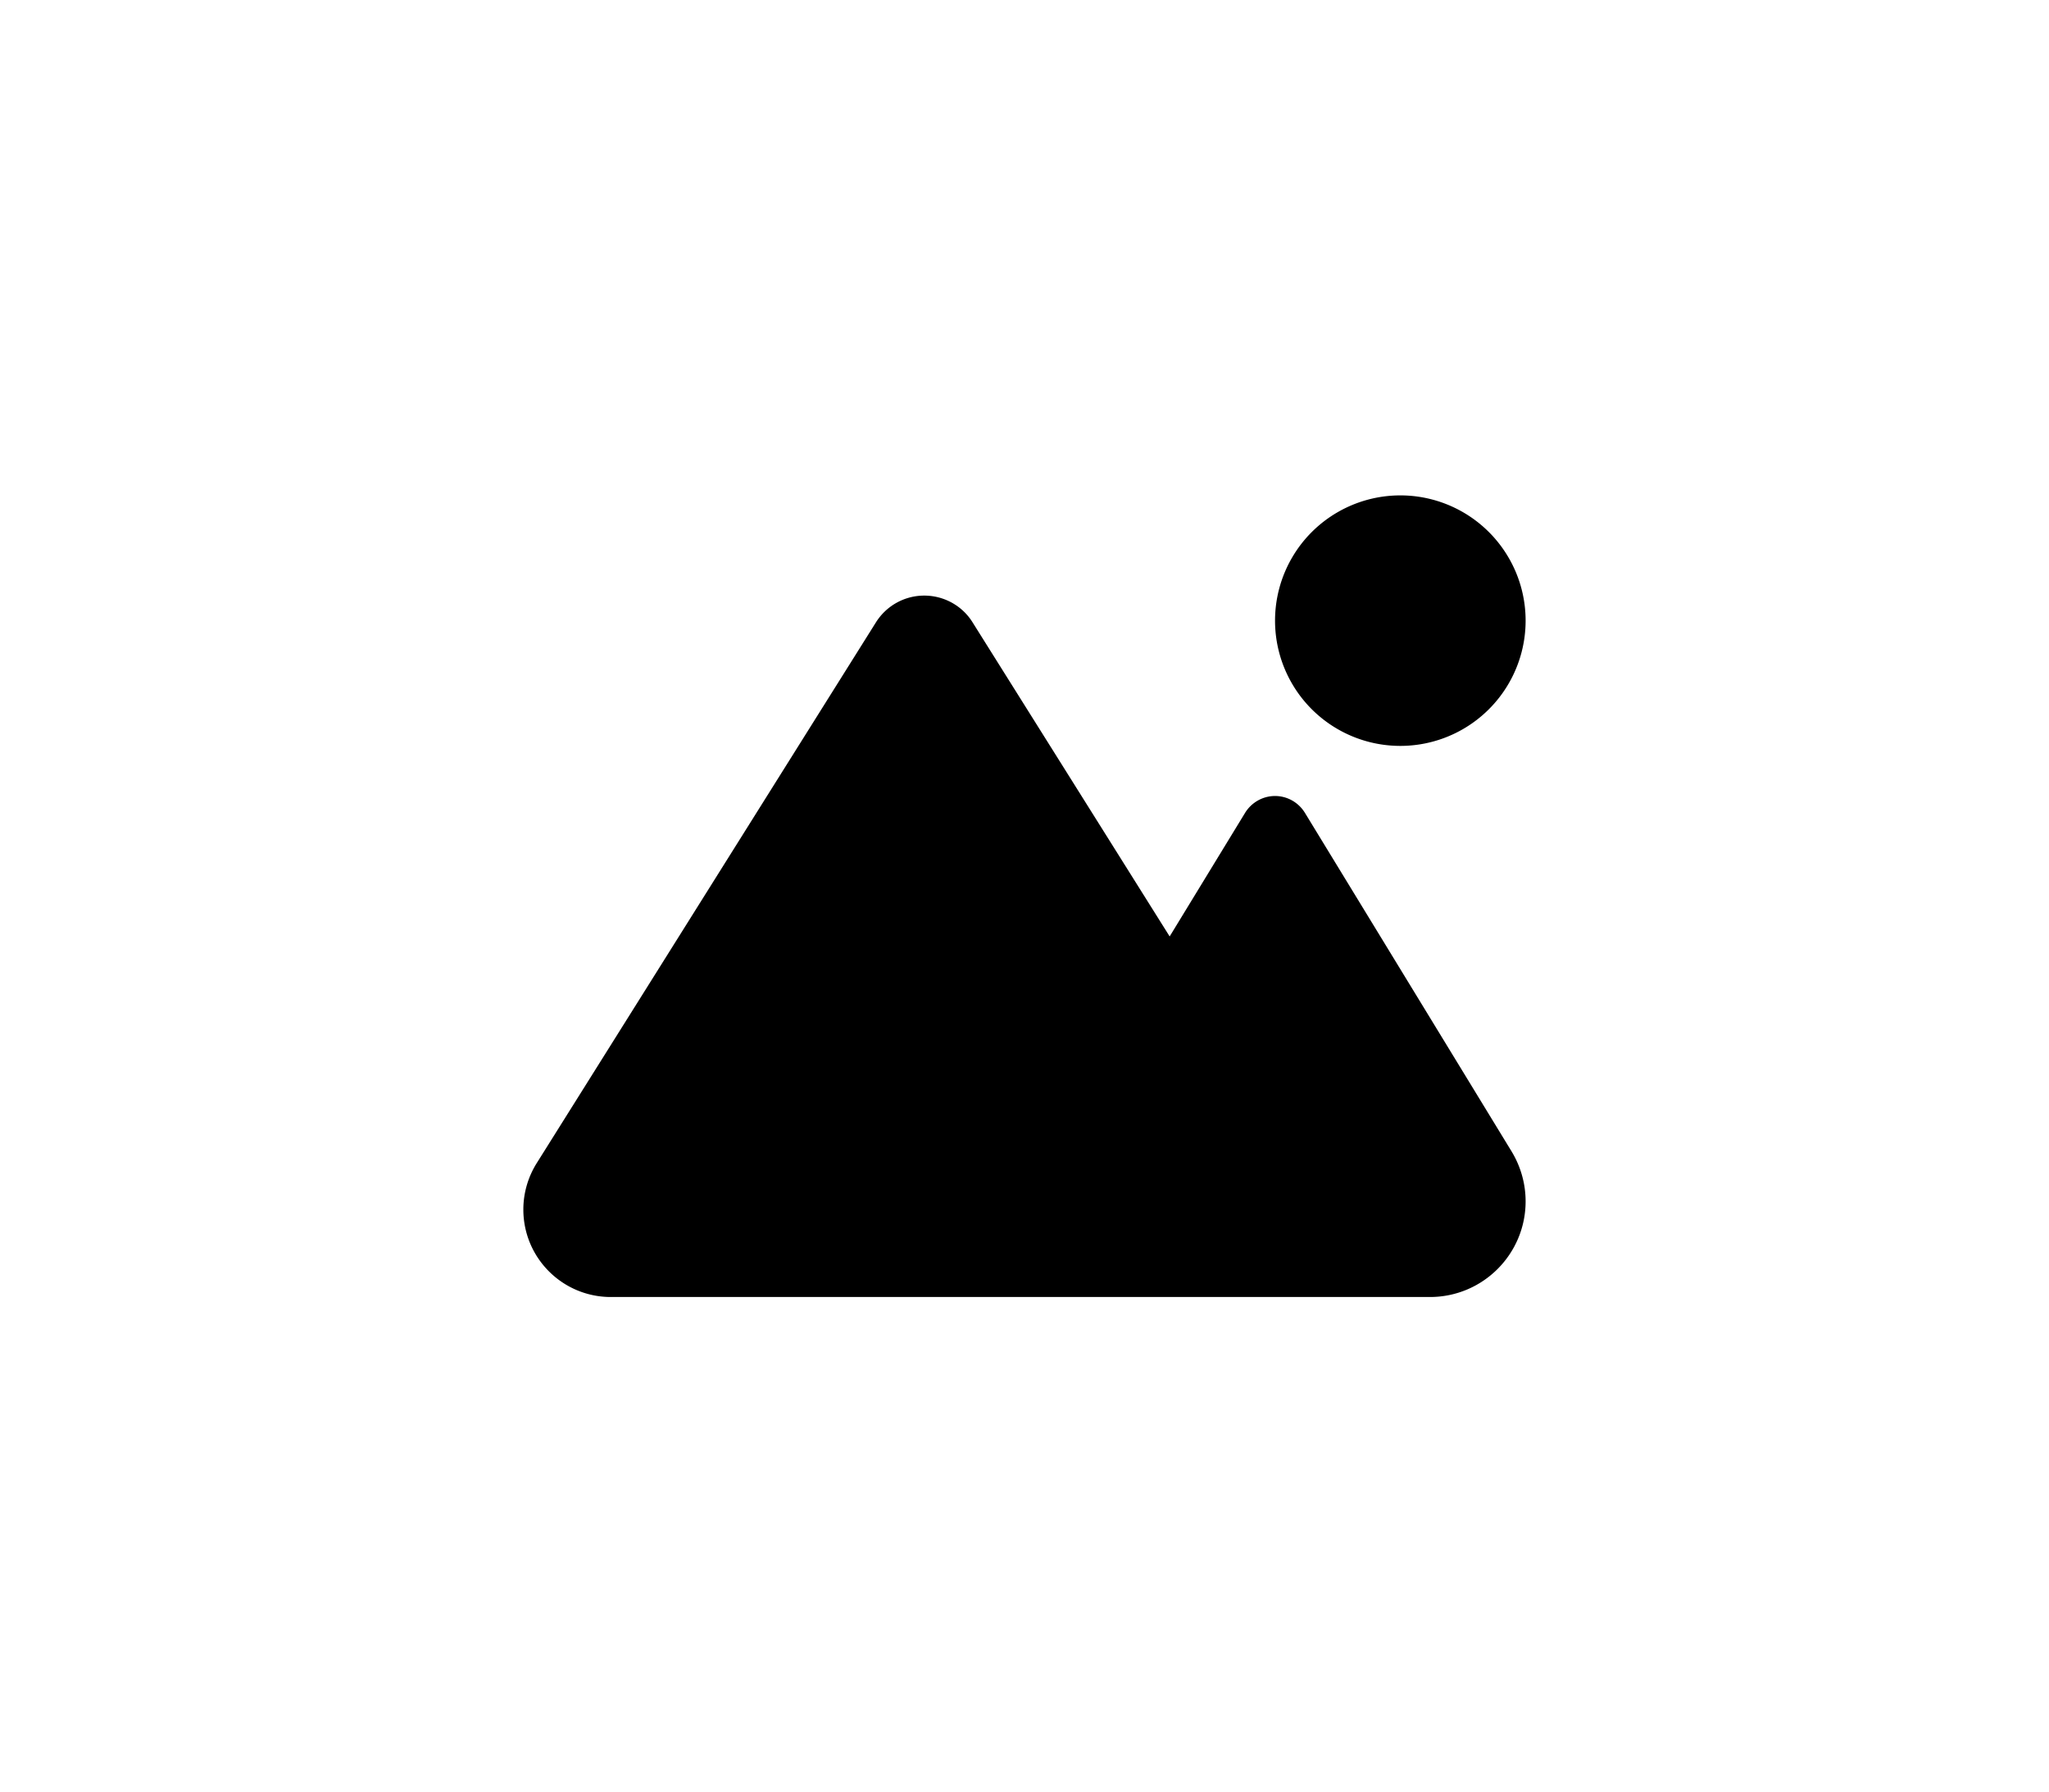 <?xml version="1.0" encoding="UTF-8" standalone="no"?>
<svg
   viewBox="0 0 512 448"
   version="1.1"
   id="svg4"
   sodipodi:docname="mountain-sun-solid.svg"
   inkscape:version="1.2.2 (732a01da63, 2022-12-09)"
   width="135.467mm"
   height="118.533mm"
   xmlns:inkscape="http://www.inkscape.org/namespaces/inkscape"
   xmlns:sodipodi="http://sodipodi.sourceforge.net/DTD/sodipodi-0.dtd"
   xmlns="http://www.w3.org/2000/svg"
   xmlns:svg="http://www.w3.org/2000/svg">
  <defs
     id="defs8" />
  <sodipodi:namedview
     id="namedview6"
     pagecolor="#ffffff"
     bordercolor="#000000"
     borderopacity="0.25"
     inkscape:showpageshadow="2"
     inkscape:pageopacity="0.0"
     inkscape:pagecheckerboard="0"
     inkscape:deskcolor="#d1d1d1"
     showgrid="false"
     inkscape:zoom="0.57245266"
     inkscape:cx="-129.26833"
     inkscape:cy="125.77459"
     inkscape:window-width="1920"
     inkscape:window-height="1009"
     inkscape:window-x="-8"
     inkscape:window-y="-8"
     inkscape:window-maximized="1"
     inkscape:current-layer="svg4"
     inkscape:document-units="mm" />
  <!--! Font Awesome Pro 6.3.0 by @fontawesome - https://fontawesome.com License - https://fontawesome.com/license (Commercial License) Copyright 2023 Fonticons, Inc. -->
  <path
     d="m 349.912,186.433 a 31.306,31.306 0 1 0 0,-62.612 31.306,31.306 0 1 0 0,62.612 z M 152.645,324.179 h 127.259 29.349 48.055 c 13.227,0 23.91,-10.722 23.91,-23.91 0,-4.383 -1.213,-8.687 -3.483,-12.444 L 326.081,203.181 c -1.604,-2.622 -4.422,-4.226 -7.474,-4.226 -3.052,0 -5.87,1.604 -7.474,4.187 l -18.862,30.915 -49.268,-78.539 c -2.583,-4.148 -7.161,-6.653 -12.053,-6.653 -4.892,0 -9.431,2.504 -12.053,6.653 l -84.761,135.164 c -2.191,3.483 -3.365,7.513 -3.365,11.622 0,12.092 9.783,21.875 21.875,21.875 z"
     id="path3031"
     style="stroke-width:0.391" />
</svg>
